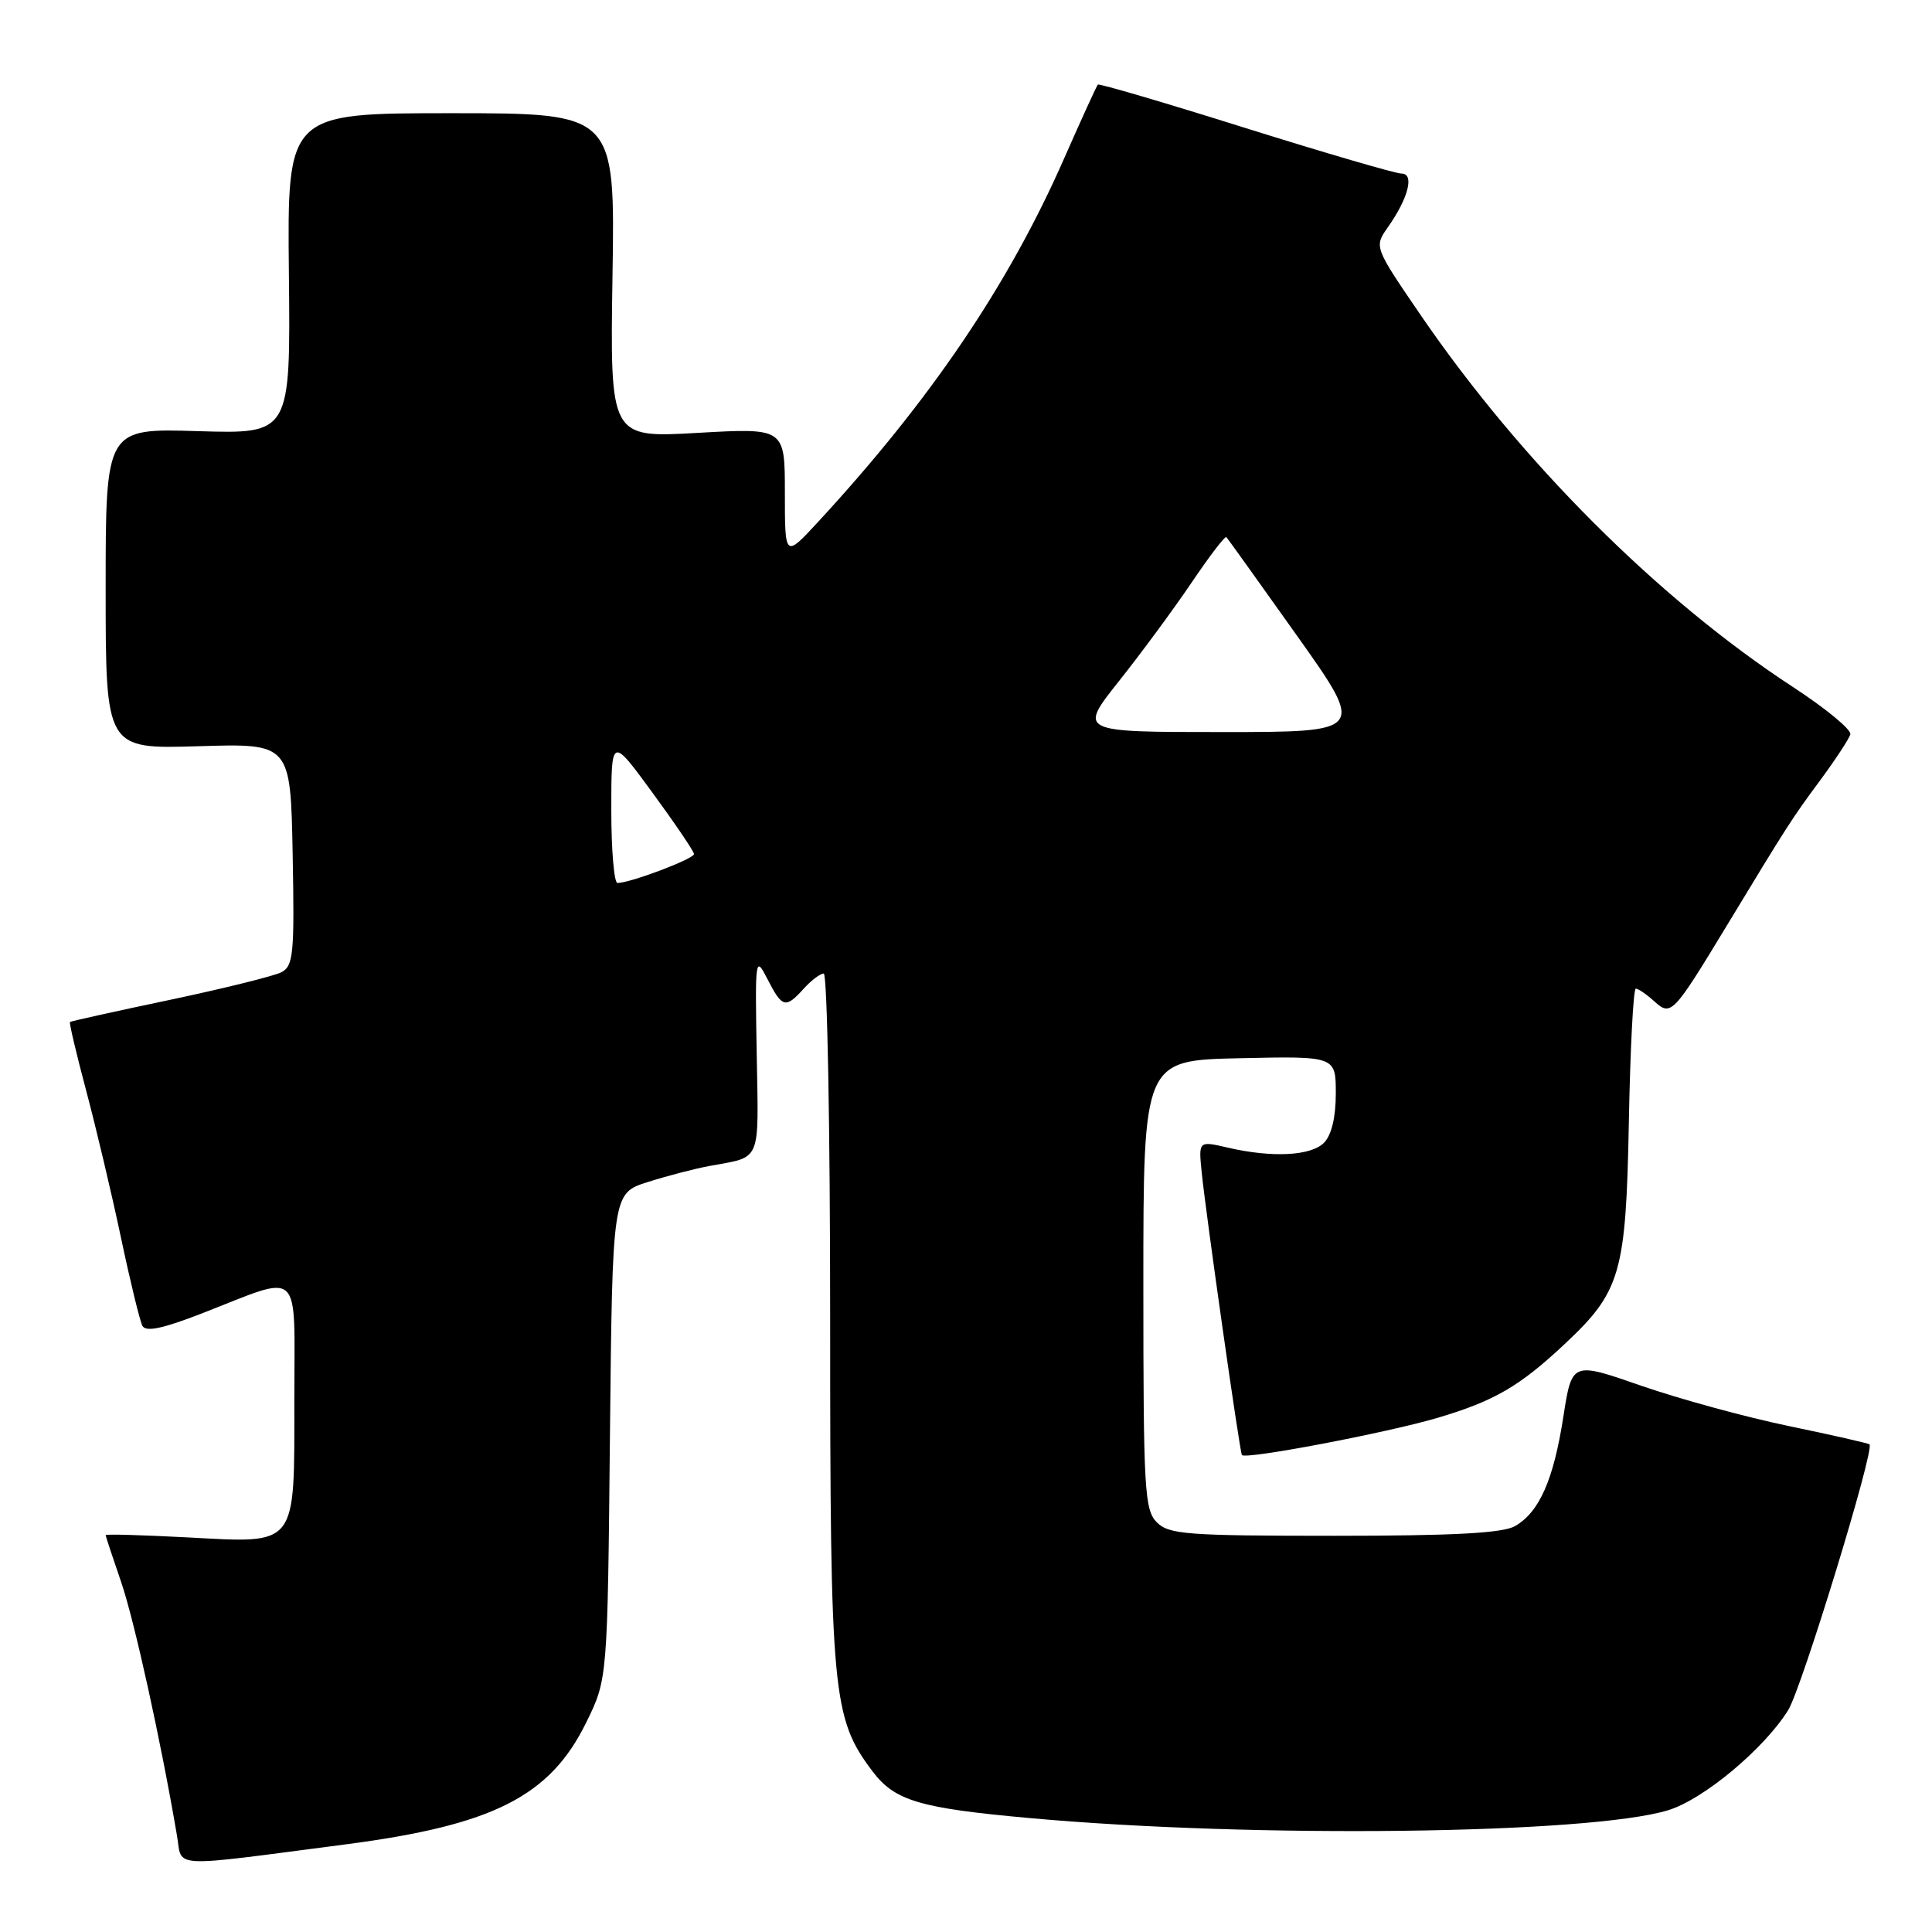 <?xml version="1.0" encoding="UTF-8" standalone="no"?>
<!DOCTYPE svg PUBLIC "-//W3C//DTD SVG 1.1//EN" "http://www.w3.org/Graphics/SVG/1.1/DTD/svg11.dtd" >
<svg xmlns="http://www.w3.org/2000/svg" xmlns:xlink="http://www.w3.org/1999/xlink" version="1.1" viewBox="0 0 256 256">
 <g >
 <path fill="currentColor"
d=" M 45.86 244.38 C 65.34 241.84 72.88 238.02 77.67 228.25 C 80.50 222.50 80.50 222.50 80.82 190.31 C 81.15 158.11 81.15 158.11 85.82 156.63 C 88.40 155.81 92.08 154.85 94.00 154.50 C 100.97 153.21 100.52 154.27 100.27 139.76 C 100.04 126.83 100.08 126.58 101.70 129.75 C 103.65 133.55 104.09 133.67 106.50 131.00 C 107.50 129.90 108.69 129.00 109.15 129.00 C 109.62 129.00 110.00 149.62 110.00 174.82 C 110.00 224.54 110.29 227.66 115.62 234.72 C 118.57 238.62 121.83 239.59 136.50 240.91 C 166.11 243.59 210.43 243.05 220.99 239.88 C 225.66 238.49 233.77 231.72 236.95 226.59 C 238.75 223.66 248.42 192.09 247.72 191.39 C 247.57 191.24 242.76 190.15 237.03 188.96 C 231.30 187.77 222.49 185.36 217.45 183.61 C 208.29 180.42 208.29 180.42 207.15 187.74 C 205.85 196.11 203.96 200.38 200.74 202.22 C 199.11 203.15 192.59 203.50 176.79 203.50 C 157.28 203.50 154.89 203.32 153.29 201.72 C 151.65 200.08 151.50 197.41 151.50 170.22 C 151.50 140.50 151.50 140.50 164.25 140.22 C 177.00 139.94 177.00 139.94 177.00 144.90 C 177.00 148.07 176.43 150.42 175.43 151.43 C 173.69 153.17 168.54 153.43 162.66 152.06 C 158.81 151.17 158.81 151.17 159.23 155.33 C 159.75 160.59 164.27 192.40 164.56 192.80 C 165.00 193.43 183.80 189.85 190.49 187.87 C 198.01 185.64 201.35 183.70 207.33 178.09 C 214.75 171.14 215.45 168.73 215.83 148.75 C 216.01 138.99 216.43 131.00 216.75 131.00 C 217.08 131.00 218.17 131.75 219.19 132.67 C 221.42 134.69 221.67 134.43 228.78 122.70 C 236.93 109.25 237.41 108.49 241.18 103.40 C 243.20 100.66 245.00 97.92 245.18 97.31 C 245.36 96.70 241.90 93.85 237.50 90.98 C 219.79 79.41 201.54 61.17 188.28 41.80 C 182.07 32.72 182.07 32.72 183.90 30.11 C 186.62 26.25 187.45 23.00 185.71 23.00 C 184.93 23.00 175.62 20.28 165.02 16.96 C 154.43 13.63 145.62 11.04 145.47 11.21 C 145.31 11.37 143.30 15.78 141.00 21.00 C 133.64 37.75 123.27 53.06 108.35 69.21 C 104.00 73.91 104.00 73.91 104.00 65.30 C 104.00 56.70 104.00 56.70 92.41 57.36 C 80.83 58.02 80.83 58.02 81.16 36.51 C 81.50 15.00 81.50 15.00 59.78 15.00 C 38.06 15.00 38.06 15.00 38.28 36.25 C 38.50 57.50 38.50 57.50 26.25 57.13 C 14.00 56.75 14.00 56.75 14.00 78.00 C 14.00 99.25 14.00 99.25 26.25 98.88 C 38.50 98.50 38.50 98.50 38.78 113.20 C 39.03 126.44 38.88 127.99 37.28 128.83 C 36.30 129.33 29.65 130.98 22.50 132.49 C 15.35 133.99 9.40 135.31 9.27 135.42 C 9.15 135.53 10.12 139.65 11.43 144.56 C 12.74 149.48 14.81 158.22 16.03 164.00 C 17.25 169.78 18.53 175.03 18.87 175.68 C 19.32 176.52 21.54 176.06 26.73 174.04 C 40.23 168.79 39.00 167.65 39.00 185.41 C 39.00 205.18 39.54 204.49 24.79 203.71 C 18.86 203.40 14.00 203.26 14.00 203.41 C 14.00 203.56 14.92 206.34 16.04 209.59 C 17.79 214.68 21.31 230.63 23.46 243.28 C 24.19 247.58 22.08 247.48 45.86 244.38 Z  M 81.00 107.29 C 81.00 97.58 81.00 97.58 86.46 105.04 C 89.46 109.14 91.94 112.80 91.96 113.16 C 92.00 113.79 83.52 117.00 81.82 117.00 C 81.37 117.00 81.00 112.63 81.00 107.29 Z  M 148.27 90.25 C 151.22 86.54 155.56 80.65 157.91 77.17 C 160.26 73.69 162.32 70.99 162.50 71.17 C 162.67 71.35 166.89 77.24 171.87 84.25 C 180.92 97.00 180.92 97.00 161.92 97.00 C 142.91 97.00 142.91 97.00 148.27 90.25 Z "/>
</g>
</svg>